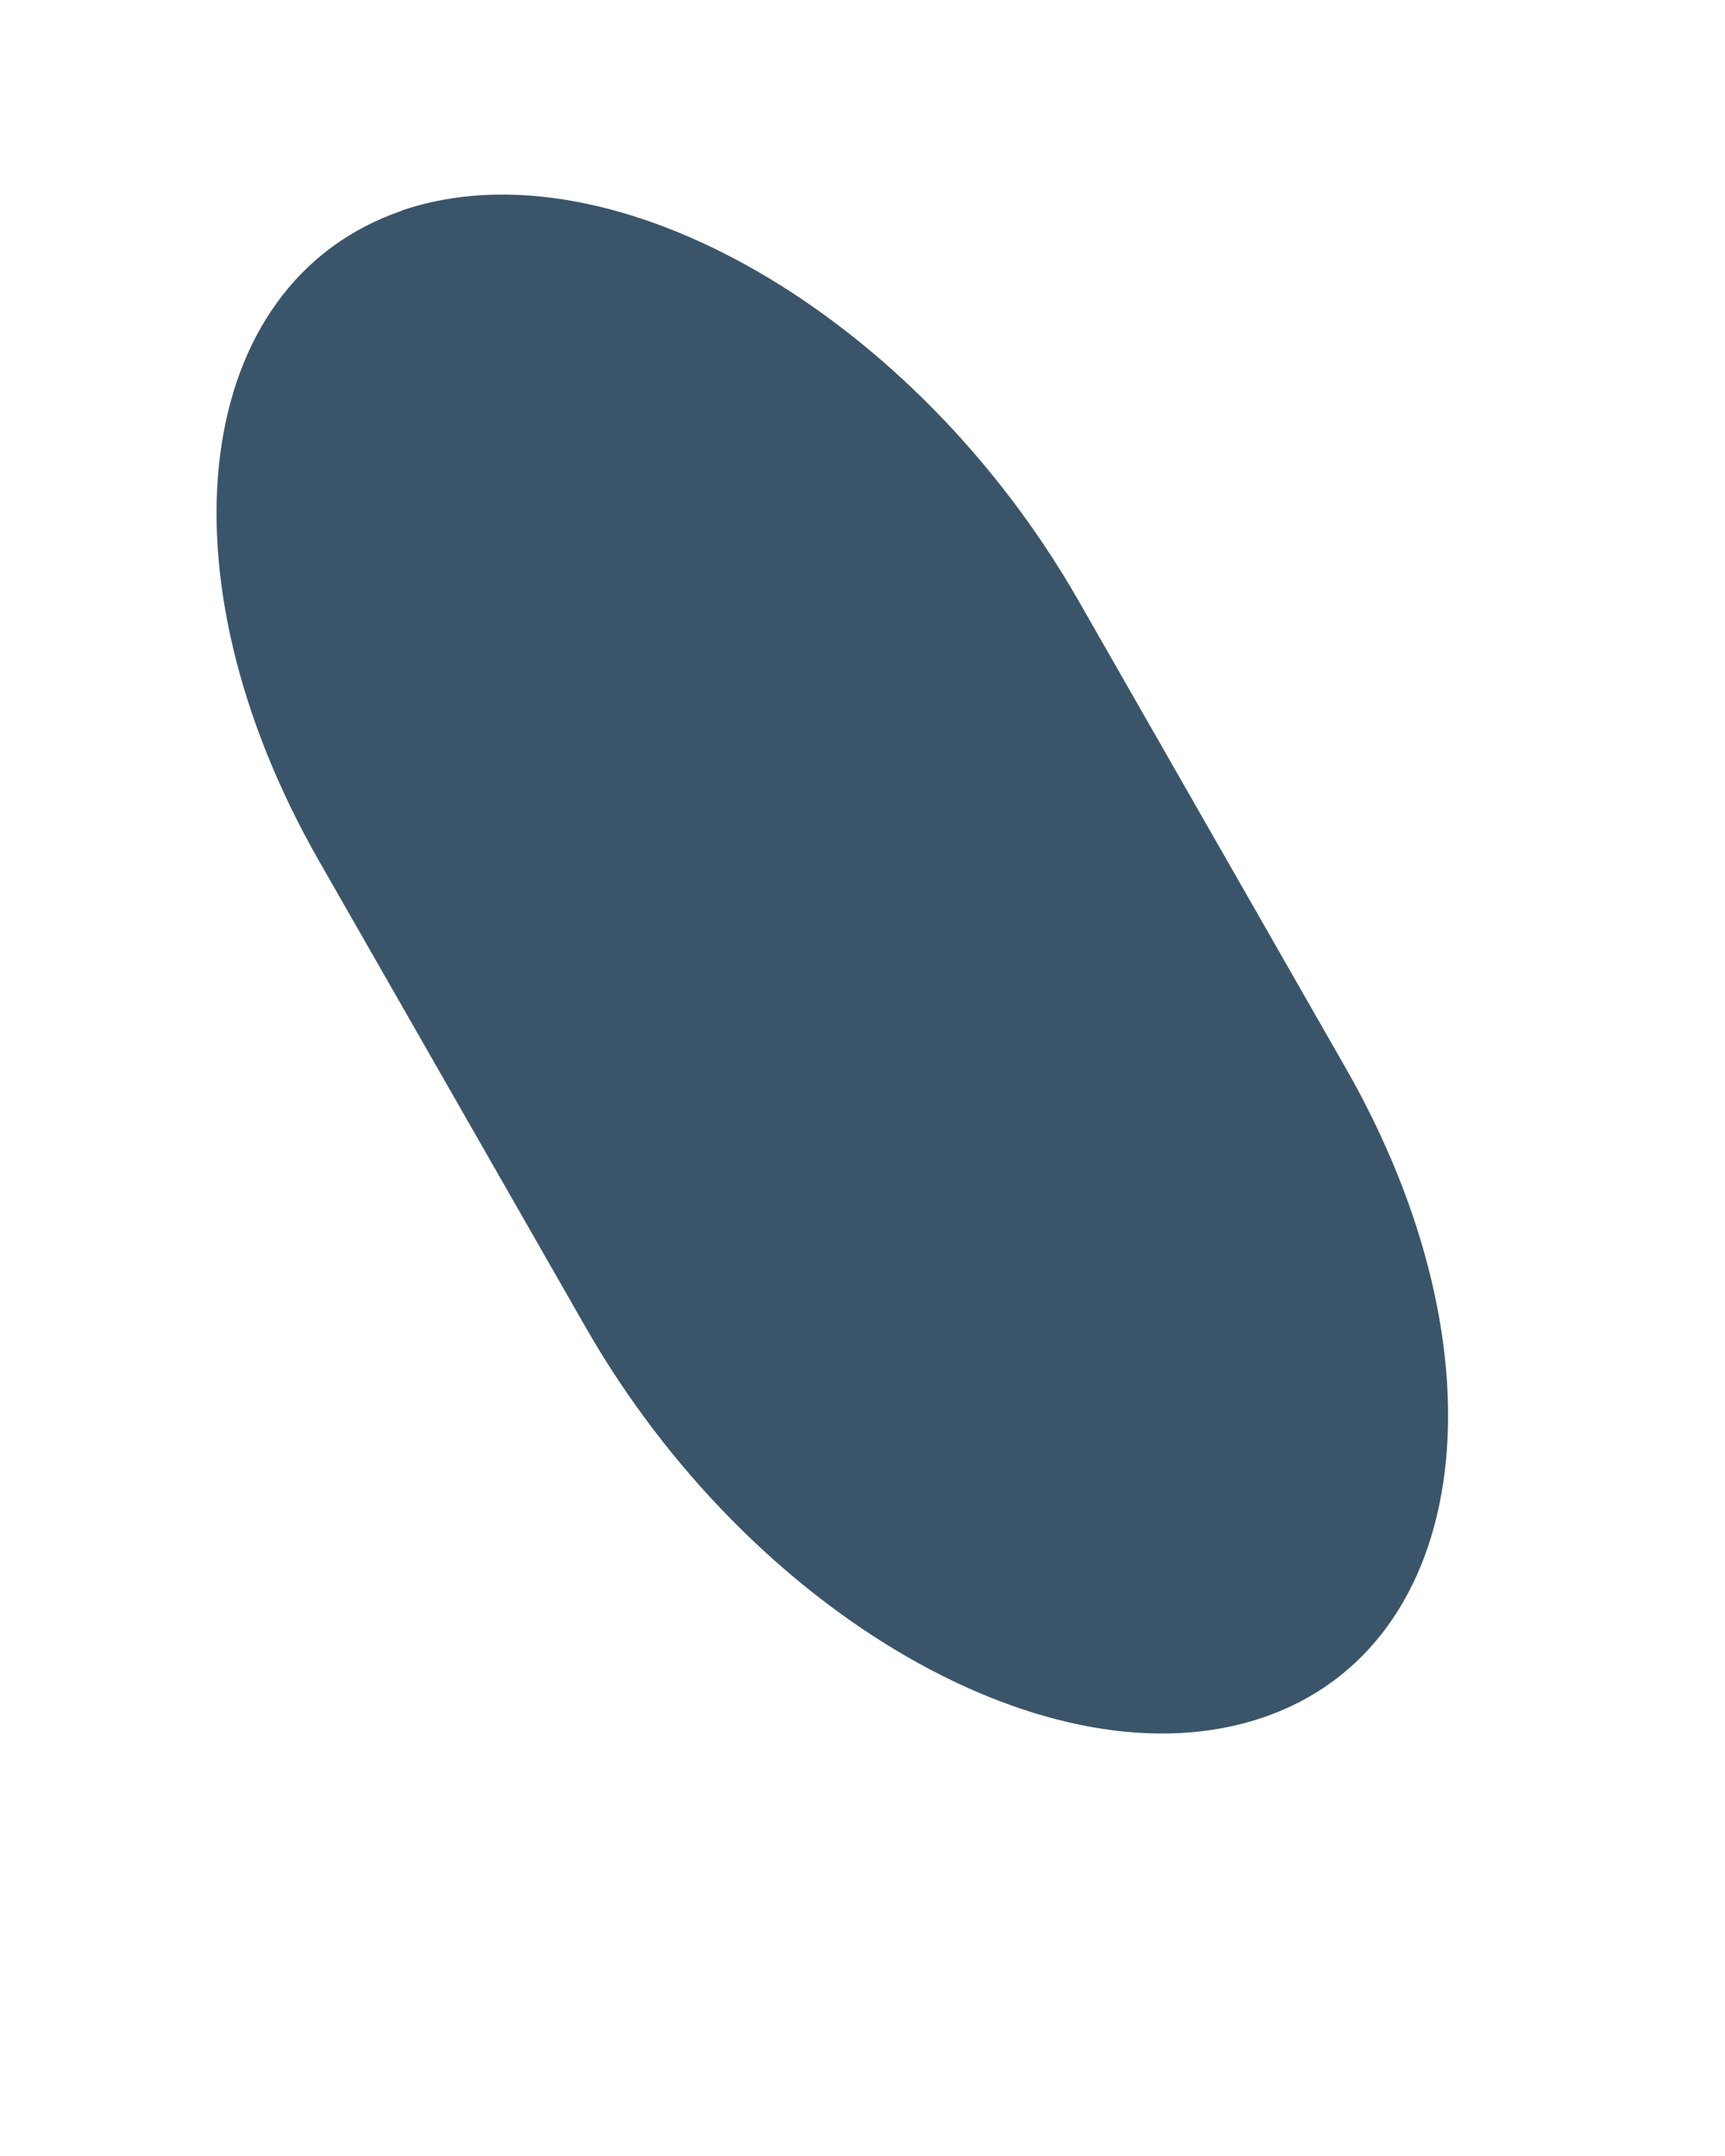 <?xml version="1.0" encoding="UTF-8" standalone="no"?><svg width='4' height='5' viewBox='0 0 4 5' fill='none' xmlns='http://www.w3.org/2000/svg'>
<path d='M0.931 0.489C0.445 0.656 0.359 1.331 0.74 1.997L1.358 3.078C1.739 3.744 2.442 4.149 2.929 3.983C3.415 3.817 3.501 3.142 3.12 2.476L2.502 1.395C2.122 0.729 1.419 0.323 0.932 0.488C0.932 0.488 0.931 0.488 0.931 0.489Z' fill='#3A556A'/>
</svg>

